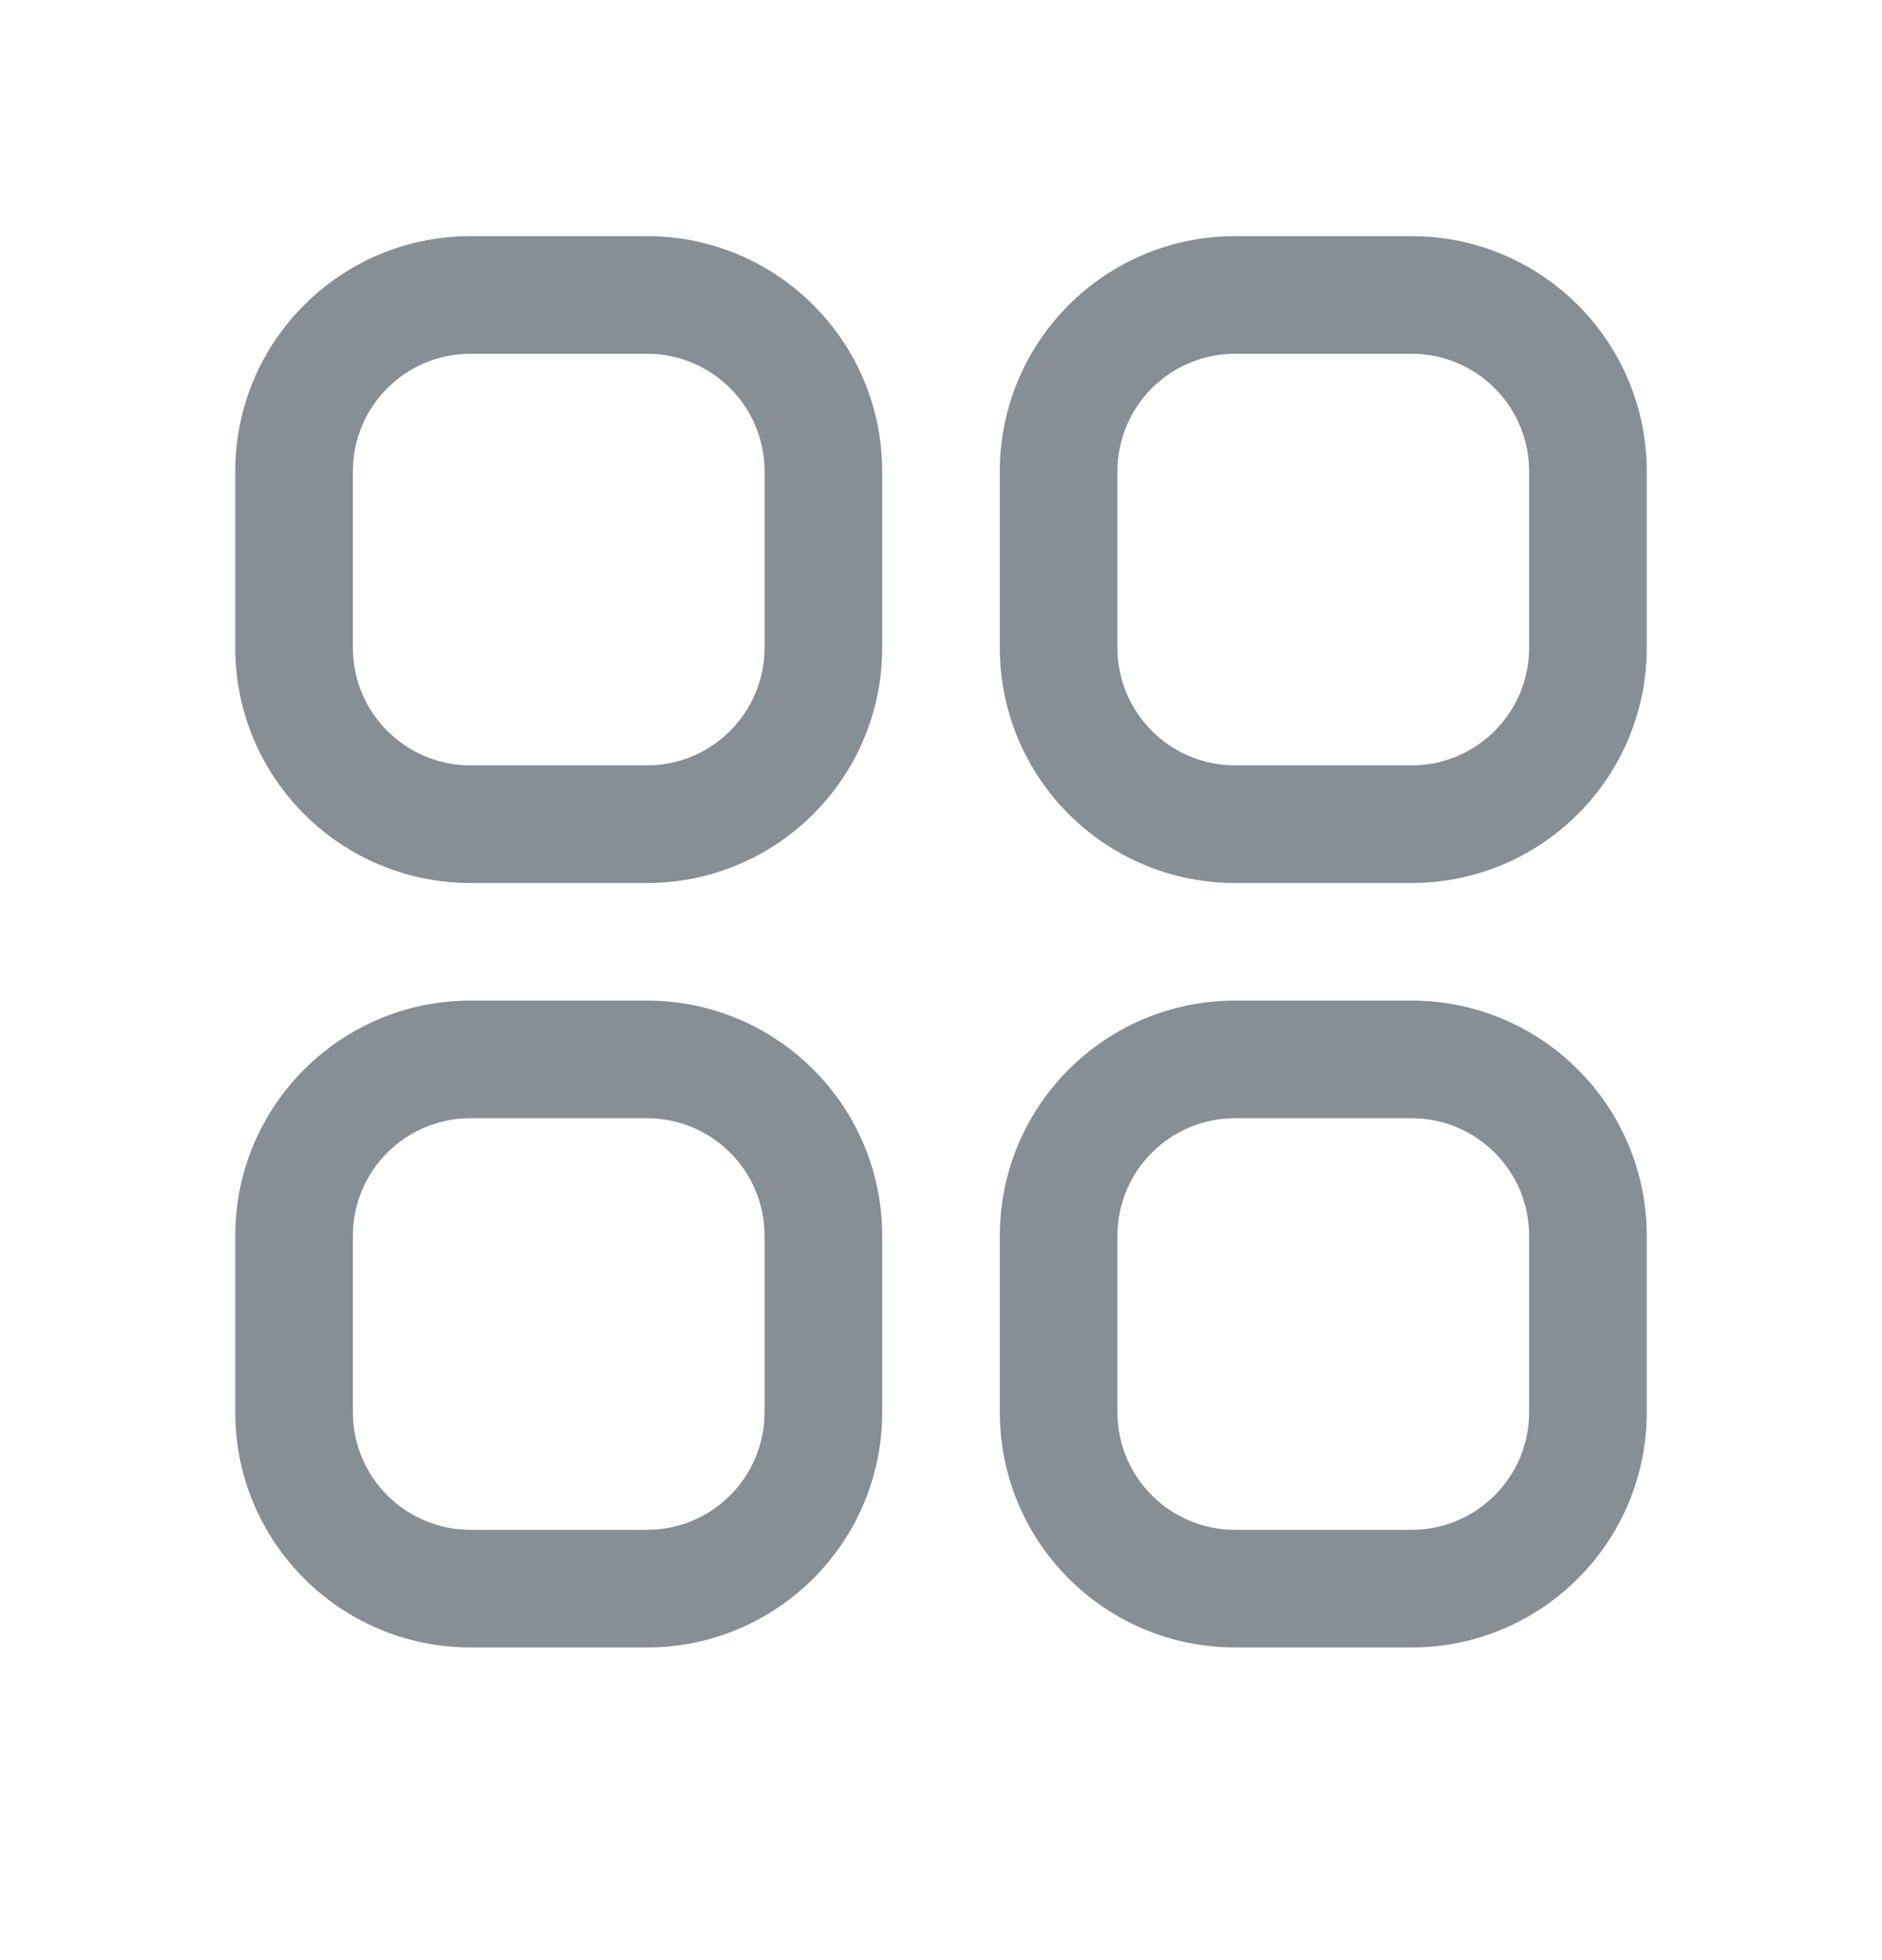 <svg width="24" height="25" viewBox="0 0 24 25" fill="none" xmlns="http://www.w3.org/2000/svg">
<path fill-rule="evenodd" clip-rule="evenodd" d="M3 6.012C3 4.355 4.343 3.012 6 3.012H8.25C9.907 3.012 11.25 4.355 11.25 6.012V8.262C11.25 9.919 9.907 11.262 8.25 11.262H6C4.343 11.262 3 9.919 3 8.262V6.012ZM6 4.512C5.172 4.512 4.5 5.183 4.5 6.012V8.262C4.5 9.09 5.172 9.762 6 9.762H8.25C9.078 9.762 9.75 9.09 9.75 8.262V6.012C9.75 5.183 9.078 4.512 8.25 4.512H6ZM12.75 6.012C12.75 4.355 14.093 3.012 15.75 3.012H18C19.657 3.012 21 4.355 21 6.012V8.262C21 9.919 19.657 11.262 18 11.262H15.75C14.093 11.262 12.75 9.919 12.75 8.262V6.012ZM15.75 4.512C14.922 4.512 14.25 5.183 14.25 6.012V8.262C14.25 9.09 14.922 9.762 15.75 9.762H18C18.828 9.762 19.5 9.09 19.5 8.262V6.012C19.5 5.183 18.828 4.512 18 4.512H15.75ZM3 15.762C3 14.105 4.343 12.762 6 12.762H8.25C9.907 12.762 11.25 14.105 11.25 15.762V18.012C11.25 19.669 9.907 21.012 8.25 21.012H6C4.343 21.012 3 19.669 3 18.012V15.762ZM6 14.262C5.172 14.262 4.5 14.933 4.5 15.762V18.012C4.5 18.84 5.172 19.512 6 19.512H8.25C9.078 19.512 9.75 18.84 9.75 18.012V15.762C9.75 14.933 9.078 14.262 8.25 14.262H6ZM12.75 15.762C12.75 14.105 14.093 12.762 15.75 12.762H18C19.657 12.762 21 14.105 21 15.762V18.012C21 19.669 19.657 21.012 18 21.012H15.75C14.093 21.012 12.75 19.669 12.75 18.012V15.762ZM15.75 14.262C14.922 14.262 14.25 14.933 14.25 15.762V18.012C14.25 18.84 14.922 19.512 15.75 19.512H18C18.828 19.512 19.5 18.84 19.5 18.012V15.762C19.5 14.933 18.828 14.262 18 14.262H15.75Z" fill="#868E96"/>
</svg>

